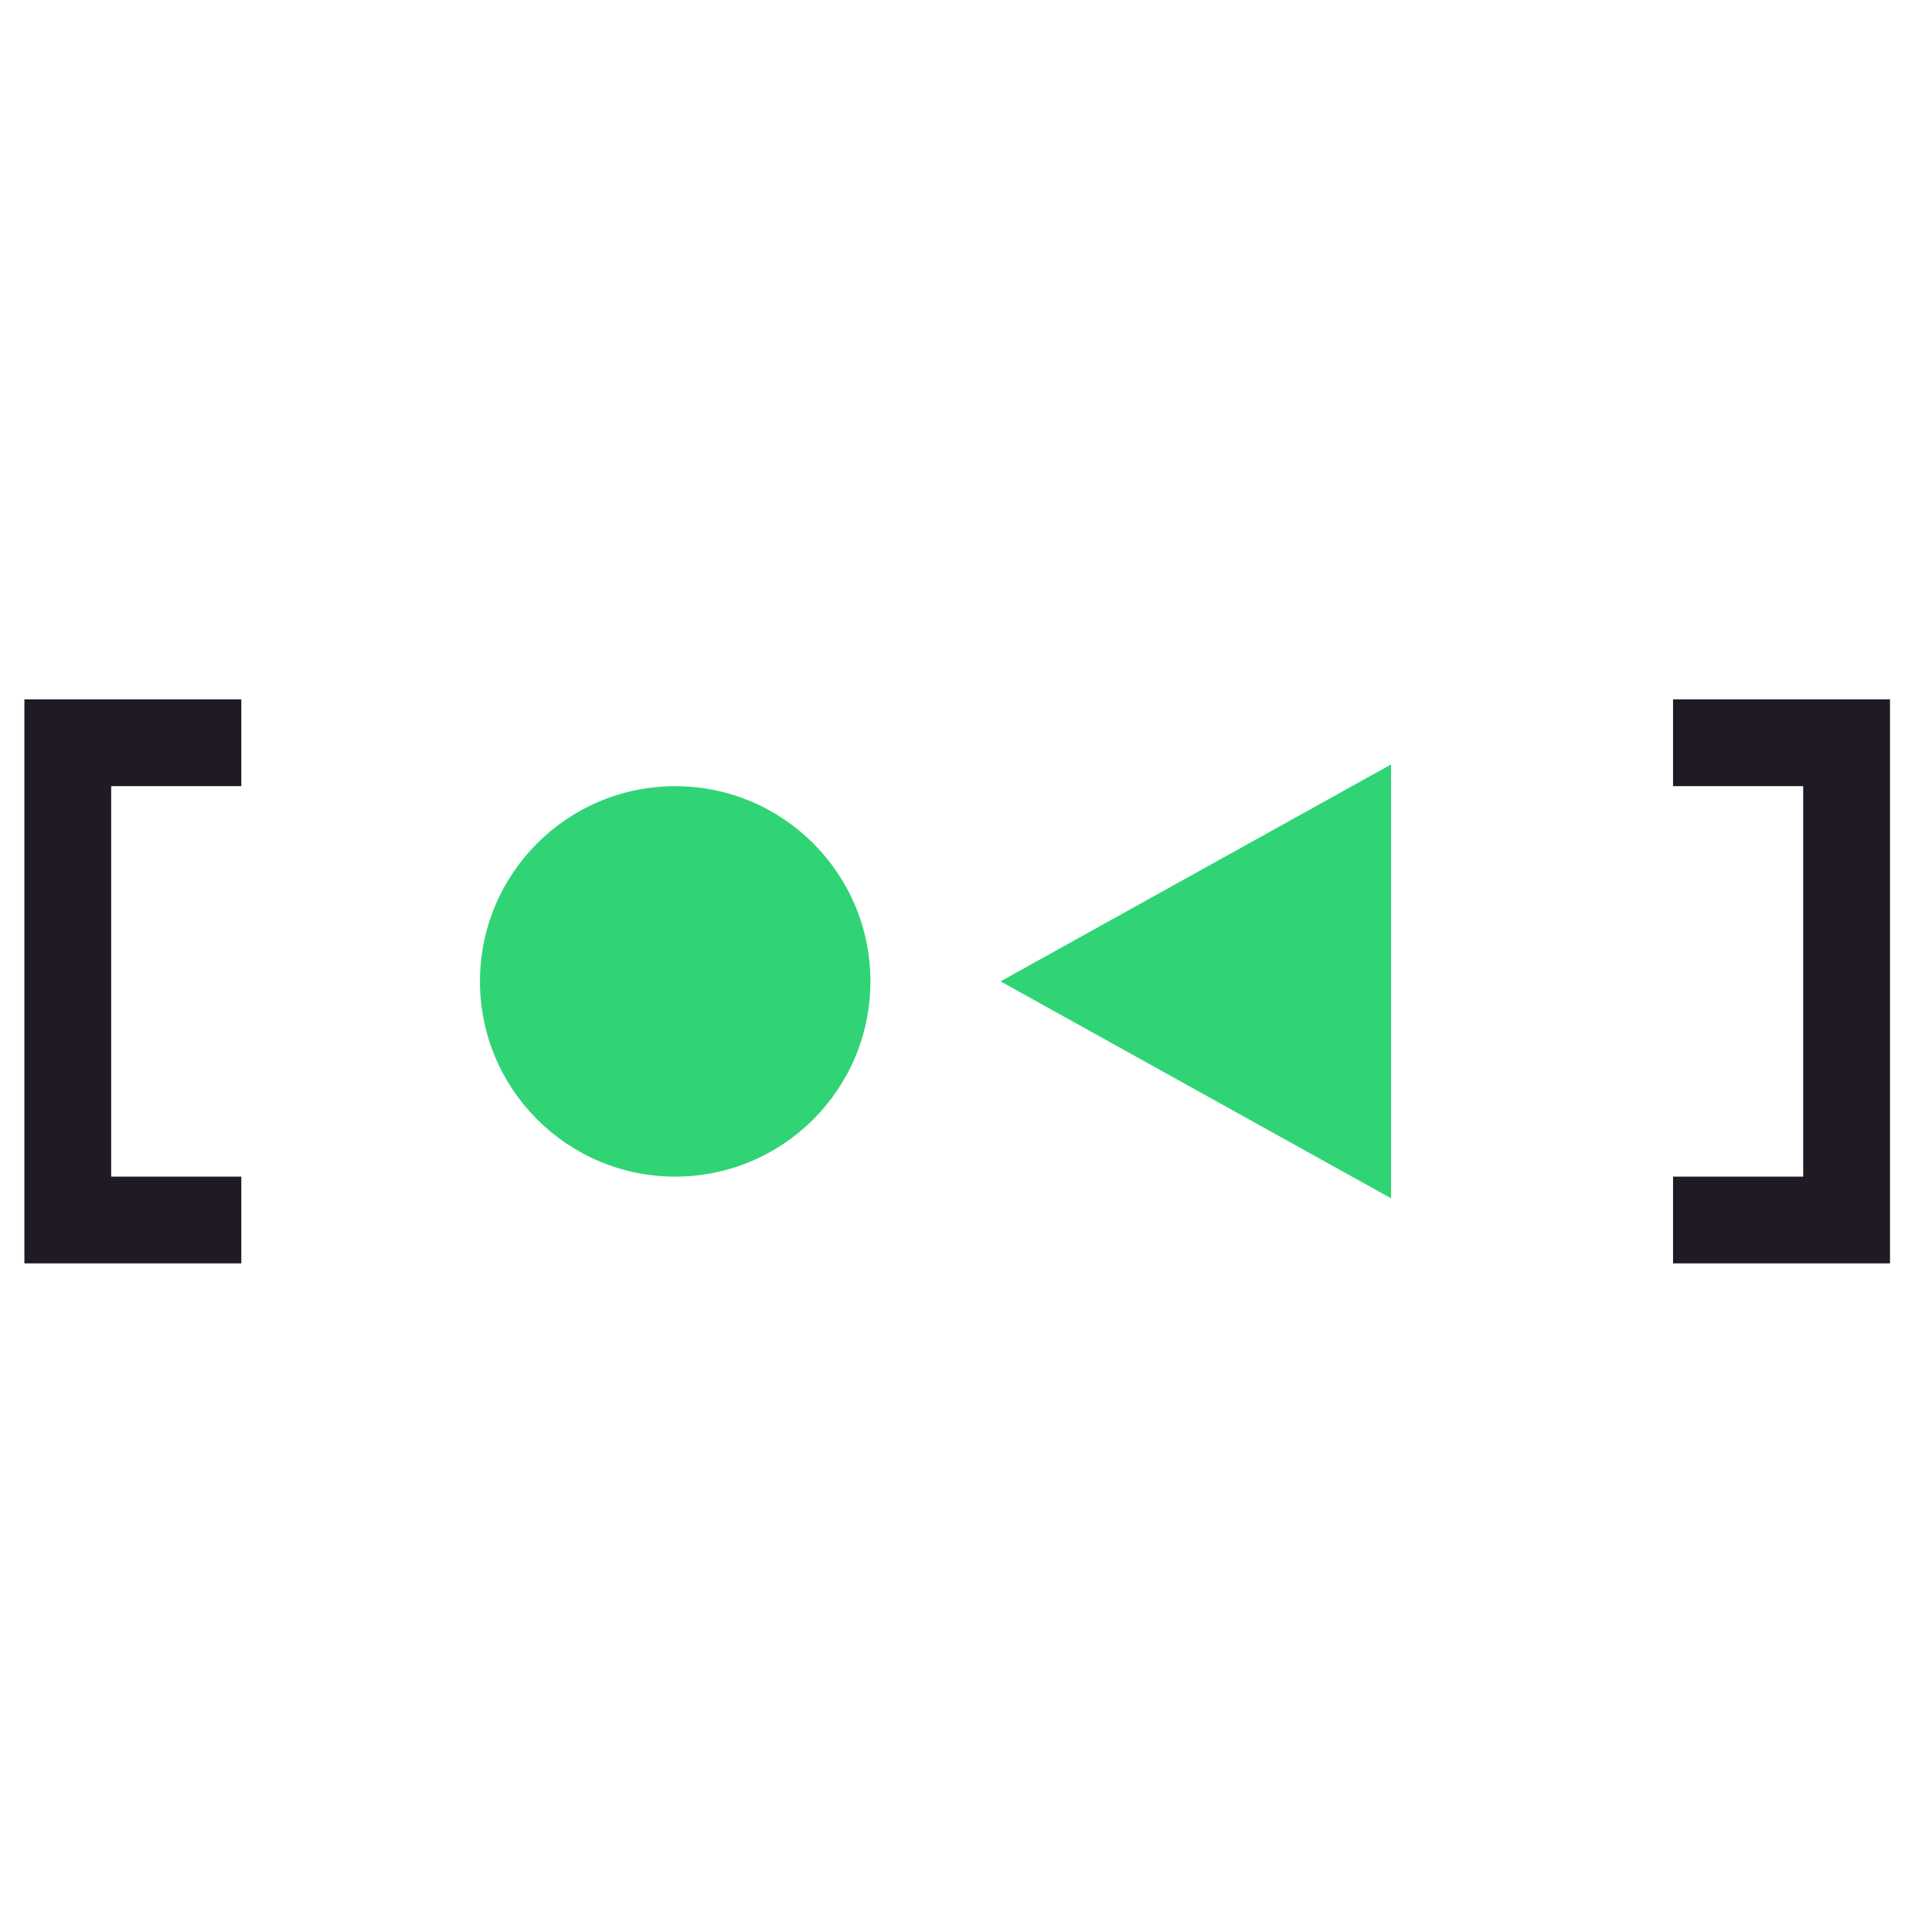 <?xml version="1.0" encoding="UTF-8"?>
<svg width="64px" height="64px" viewBox="0 0 64 64" version="1.1" xmlns="http://www.w3.org/2000/svg" xmlns:xlink="http://www.w3.org/1999/xlink">
    <!-- Generator: Sketch 63.1 (92452) - https://sketch.com -->
    <title>Icon</title>
    <desc>Created with Sketch.</desc>
    <g id="Icon" stroke="none" stroke-width="1" fill="none" fill-rule="evenodd">
        <g id="systemd-light" transform="translate(0, 22)" fill-rule="nonzero">
            <path d="M0.808,1.168 L0.808,19.851 L7.994,19.851 L7.994,16.977 L3.683,16.977 L3.683,4.042 L7.994,4.042 L7.994,1.168 L0.808,1.168 Z M55.422,1.168 L55.422,4.042 L59.733,4.042 L59.733,16.977 L55.422,16.977 L55.422,19.851 L62.608,19.851 L62.608,1.168 L55.422,1.168 Z" id="Shape" fill="#201A26"></path>
            <polygon id="Path" fill="#30D475" points="33.145 10.509 46.08 3.324 46.08 17.695"></polygon>
            <circle id="Oval" fill="#30D475" cx="22.367" cy="10.51" r="6.467"></circle>
        </g>
    </g>
</svg>